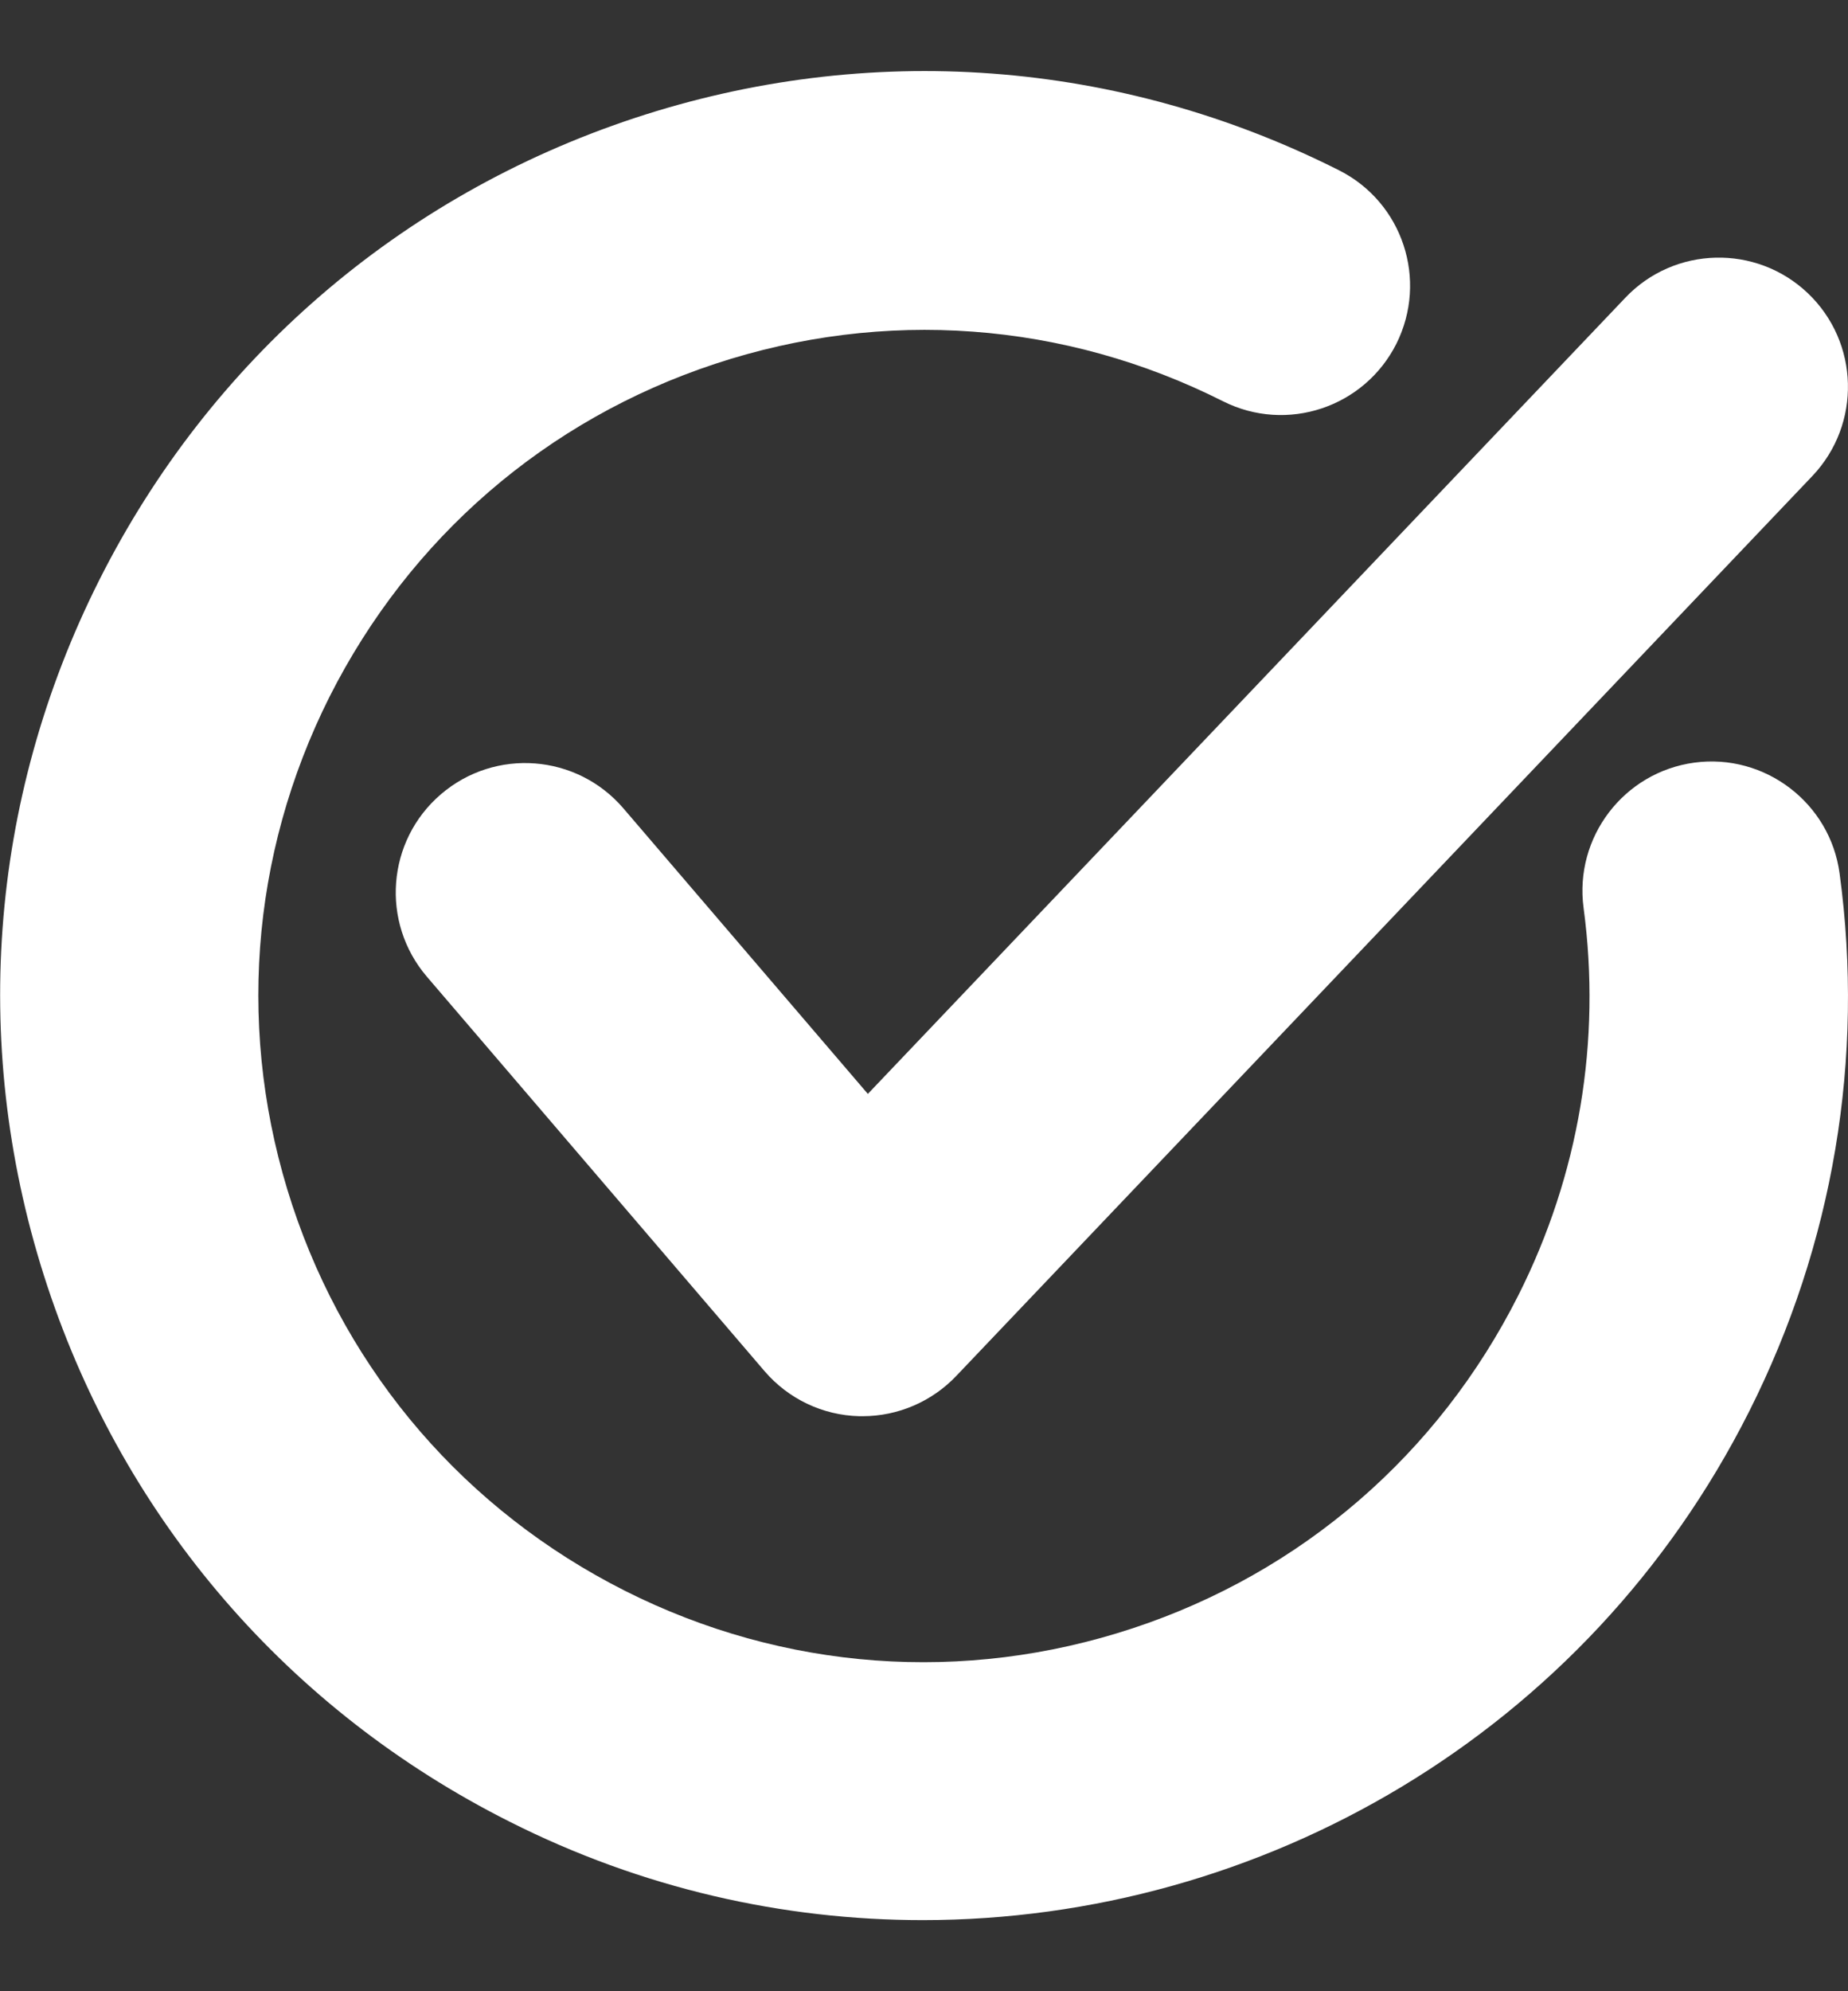 <svg width="13" height="14" viewBox="0 0 13 14" fill="none" xmlns="http://www.w3.org/2000/svg">
<rect x="0" y="0" width="13" height="14" fill="#333333" stroke="none"/>
<g clip-path="url(#clip0_98_380)">
<path d="M6.491 13.5C5.511 13.5 4.516 13.278 3.583 12.807C2.032 12.027 0.878 10.69 0.333 9.042C-0.212 7.394 -0.083 5.633 0.697 4.081C1.476 2.532 2.813 1.377 4.461 0.831C6.109 0.286 7.87 0.417 9.419 1.197C9.868 1.423 10.047 1.968 9.823 2.417C9.597 2.865 9.052 3.047 8.603 2.821C7.487 2.259 6.218 2.166 5.031 2.558C3.843 2.95 2.882 3.782 2.318 4.899C1.757 6.016 1.664 7.285 2.056 8.473C2.448 9.66 3.28 10.622 4.397 11.185C5.513 11.747 6.782 11.84 7.969 11.448C9.157 11.056 10.118 10.224 10.681 9.107C11.108 8.26 11.265 7.319 11.14 6.384C11.073 5.887 11.423 5.429 11.919 5.362C12.414 5.295 12.875 5.645 12.941 6.142C13.117 7.44 12.897 8.747 12.305 9.923C11.164 12.189 8.87 13.5 6.491 13.5Z" fill="white"/>
<path d="M6.069 9.957C6.069 9.957 6.053 9.957 6.045 9.957C5.788 9.951 5.546 9.836 5.378 9.64L3.003 6.867C2.676 6.485 2.72 5.911 3.102 5.584C3.484 5.257 4.057 5.301 4.385 5.683L6.105 7.691L11.433 2.094C11.778 1.73 12.354 1.716 12.717 2.061C13.081 2.407 13.095 2.982 12.75 3.346L6.727 9.674C6.556 9.854 6.317 9.957 6.069 9.957V9.957Z" fill="white"/>
</g>
<defs>
<clipPath id="clip0_98_380">
<rect width="13" height="13" fill="white" transform="translate(0 0.5)"/>
</clipPath>
</defs>
</svg>
